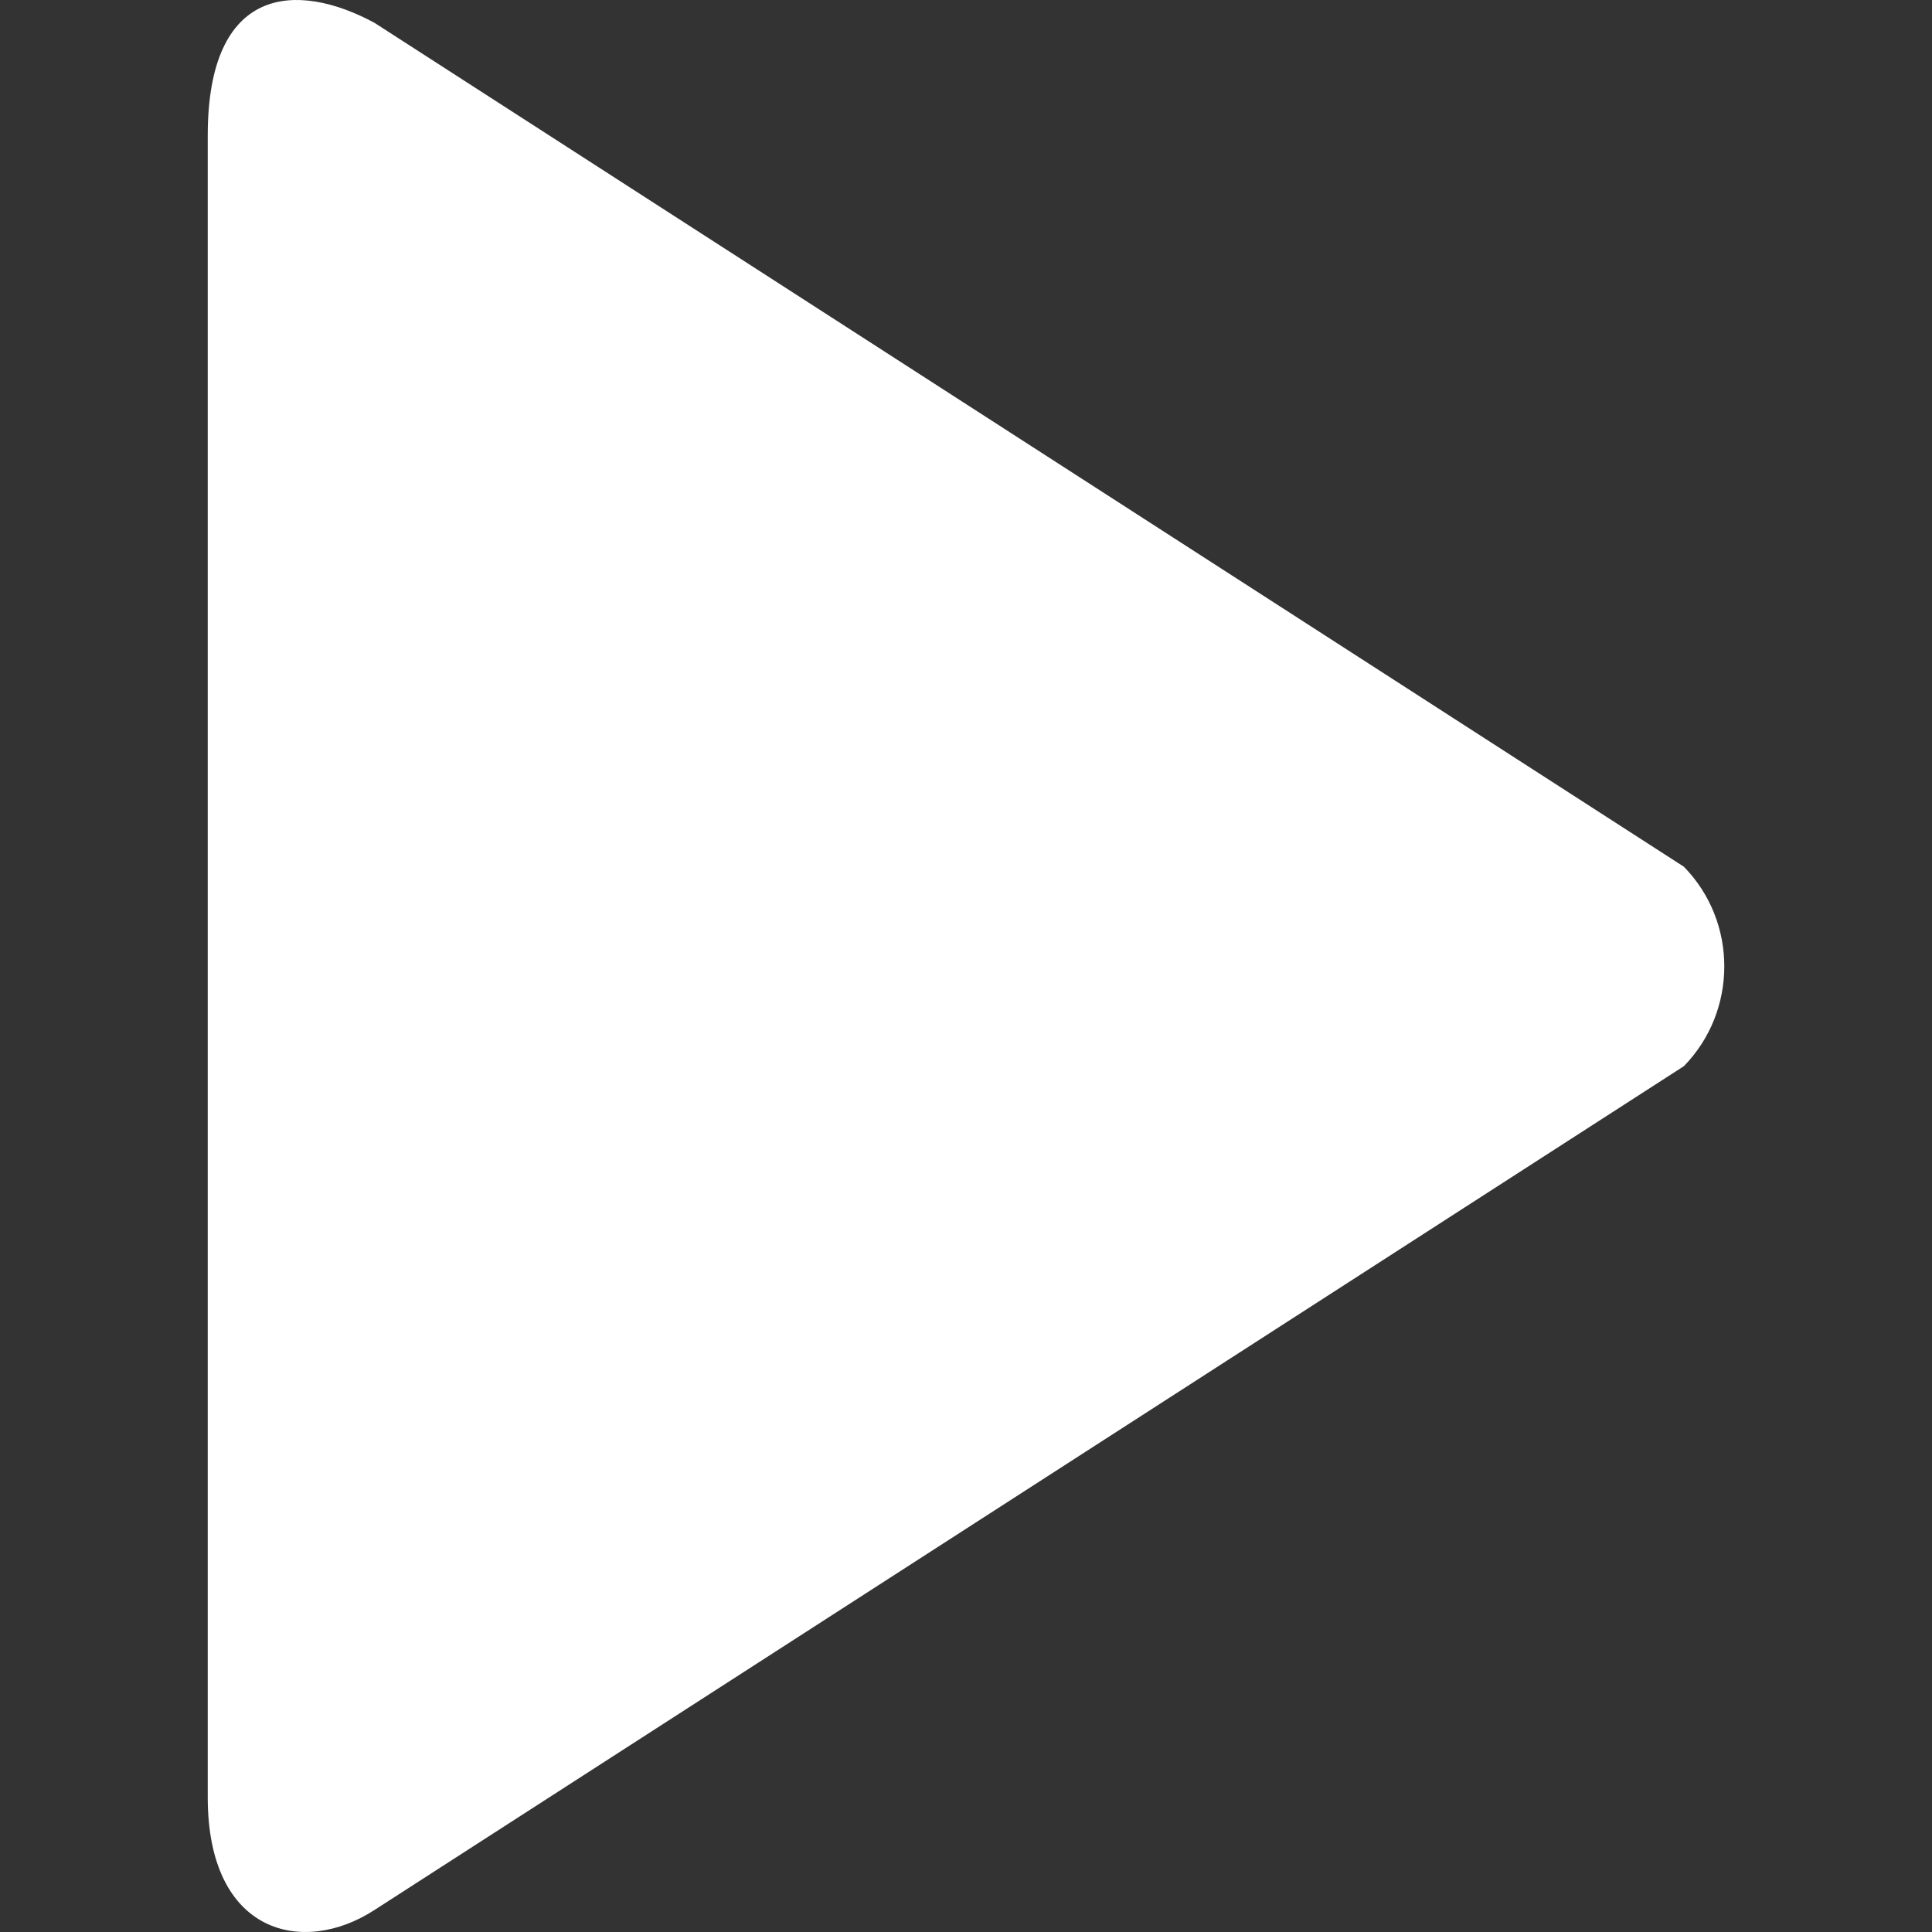 <svg width="19" height="19" viewBox="0 0 19 19" fill="none" xmlns="http://www.w3.org/2000/svg">
<rect x="0" y="0" width="19" height="19" fill="#333333" stroke="none"/>
<g id="play-black-triangle-interface-symbol-for-multimedia_icon-icons.com_72958 1" clip-path="url(#clip0_419_3940)">
<g id="Group">
<g id="_x37__12_">
<g id="Group_2">
<path id="Vector" d="M16.559 8.523L3.682 0.224C2.918 -0.188 2.043 -0.145 2.043 1.333V17.675C2.043 19.025 2.982 19.238 3.682 18.784L16.56 10.485C17.09 9.942 17.09 9.064 16.559 8.523Z" fill="white"/>
</g>
</g>
</g>
</g>
<defs>
<clipPath id="clip0_419_3940">
<rect width="19" height="19" fill="white"/>
</clipPath>
</defs>
</svg>
